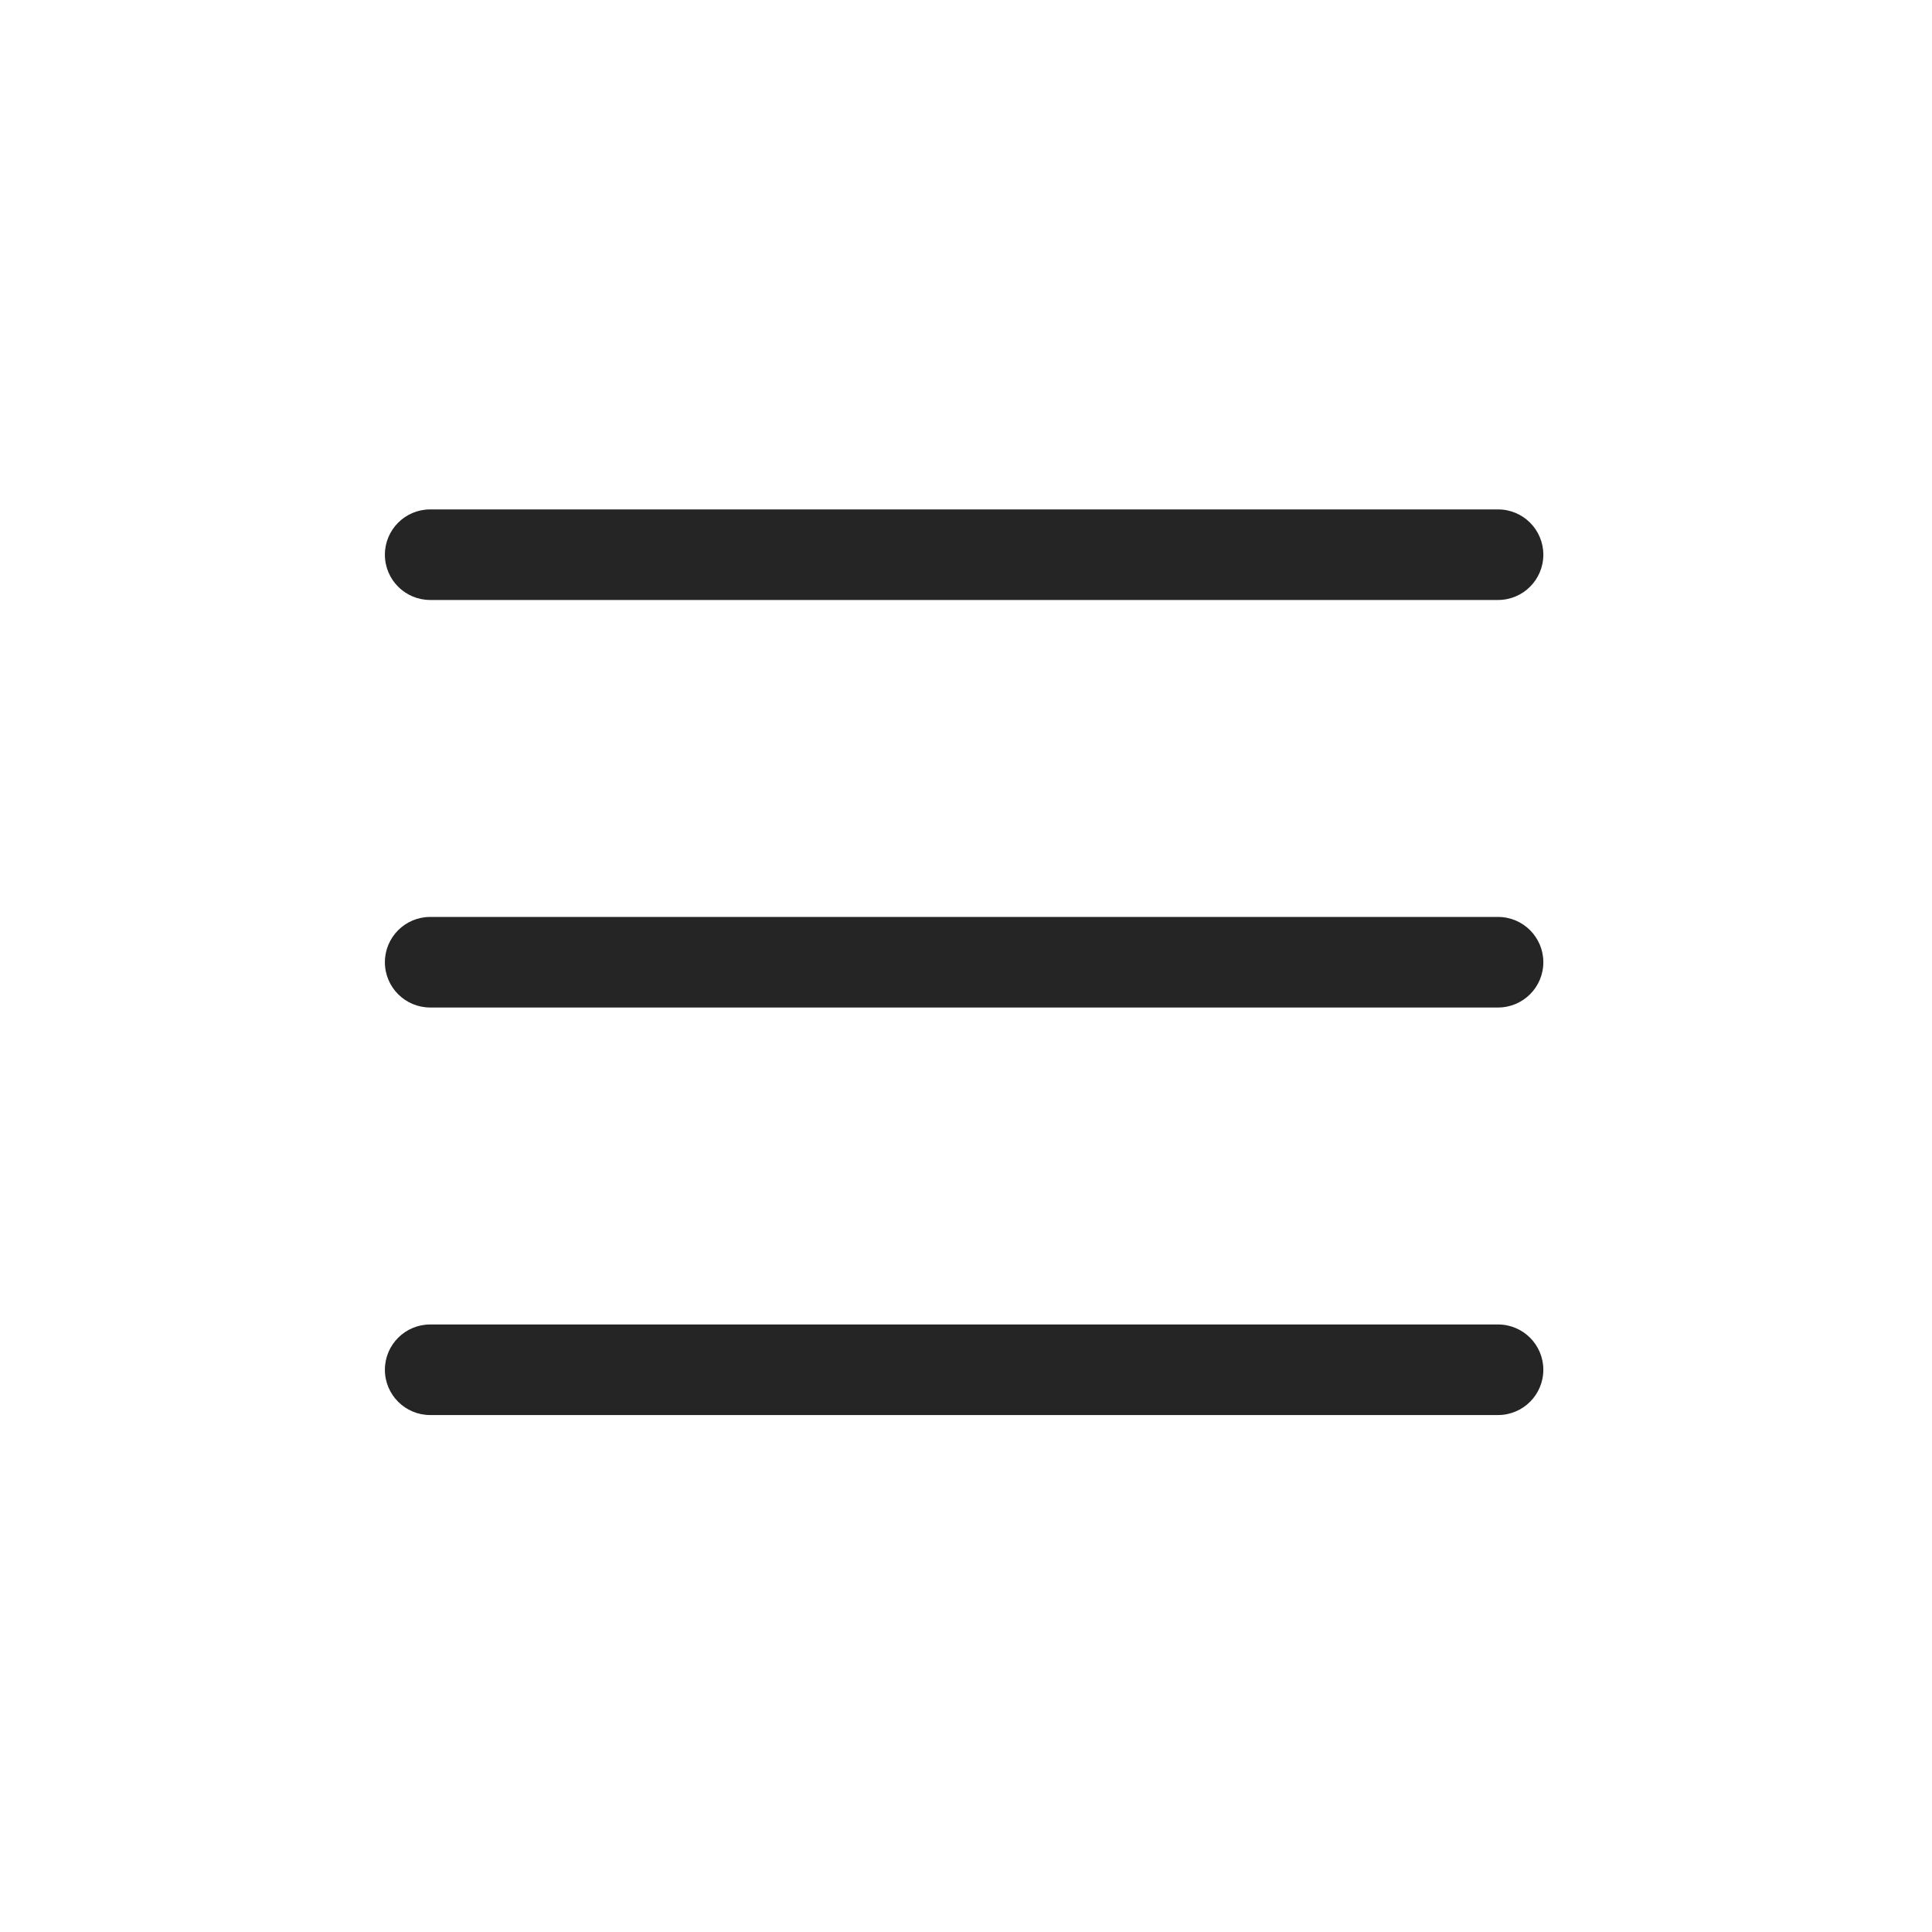 <svg width="512" height="512" viewBox="0 0 512 512" fill="none" xmlns="http://www.w3.org/2000/svg">
<path d="M397 243H114C107.373 243 102 248.373 102 255C102 261.627 107.373 267 114 267H397C403.627 267 409 261.627 409 255C409 248.373 403.627 243 397 243Z" fill="#252525"/>
<path d="M397 135H114C107.373 135 102 140.373 102 147C102 153.627 107.373 159 114 159H397C403.627 159 409 153.627 409 147C409 140.373 403.627 135 397 135Z" fill="#252525"/>
<path d="M397 351H114C107.373 351 102 356.373 102 363C102 369.627 107.373 375 114 375H397C403.627 375 409 369.627 409 363C409 356.373 403.627 351 397 351Z" fill="#252525"/>
</svg>
